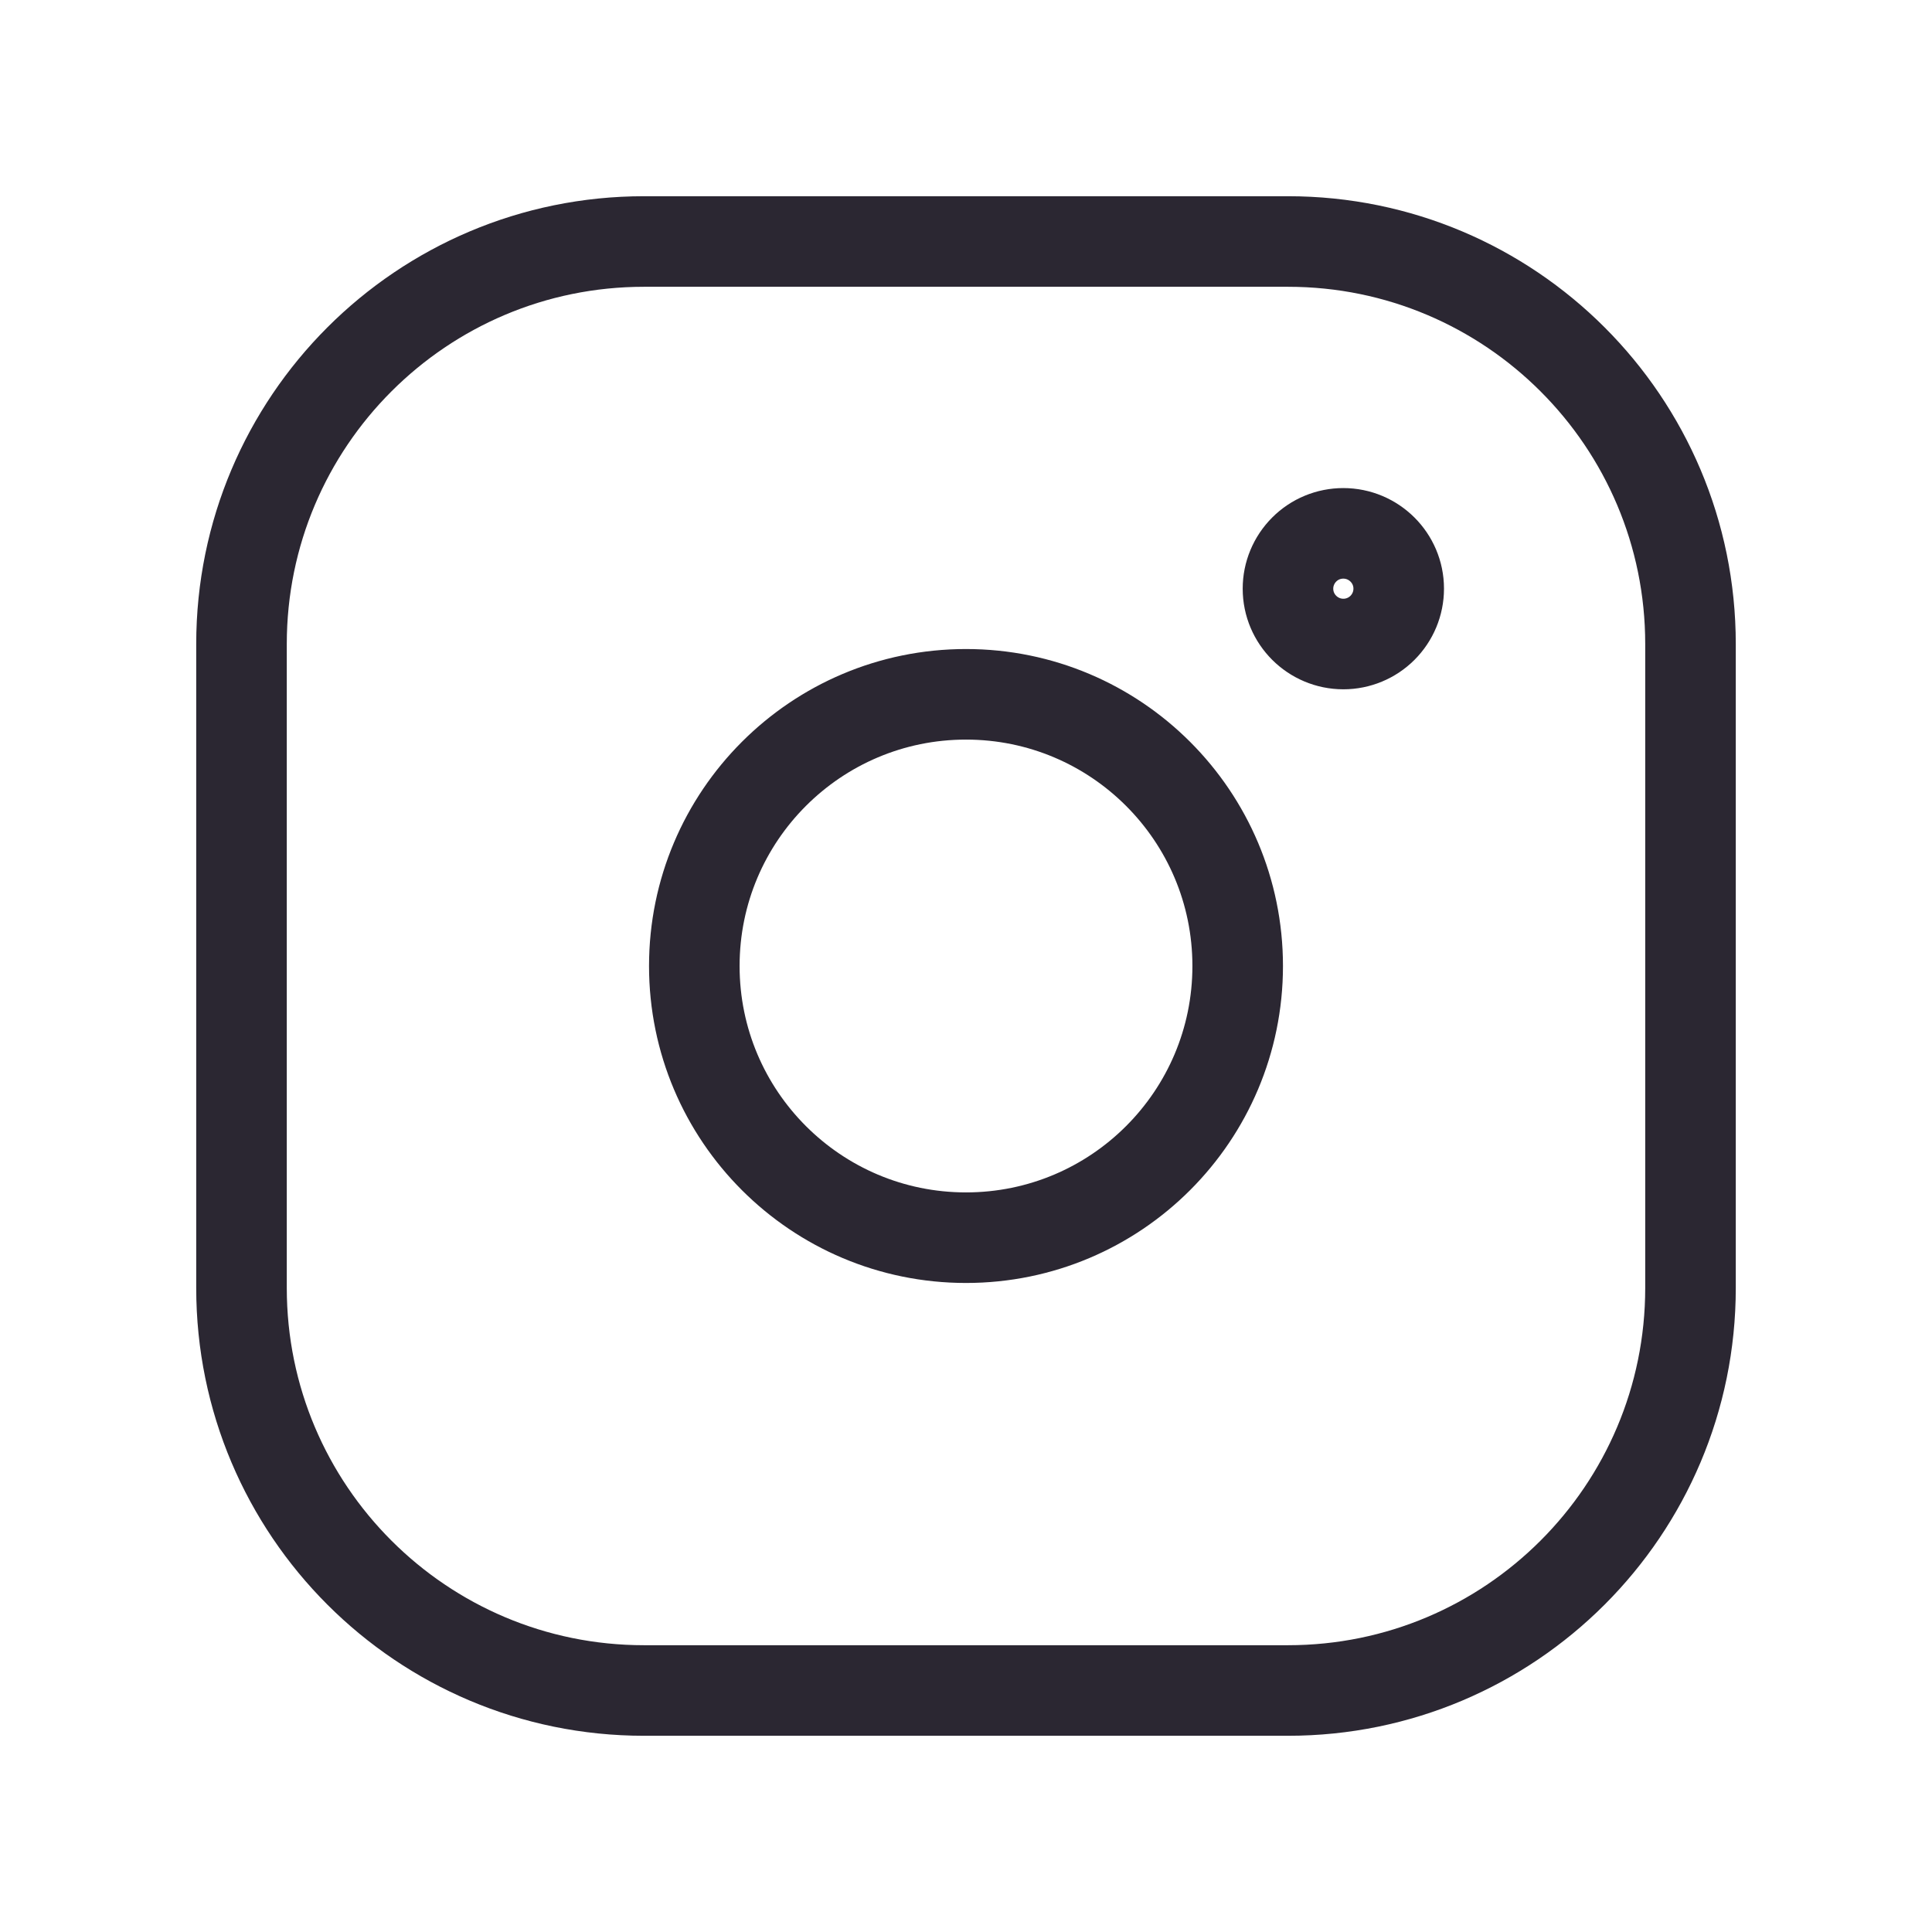<svg width="32" height="32" viewBox="0 0 32 32" fill="none" xmlns="http://www.w3.org/2000/svg">
<path d="M21.333 4H10.667C6.985 4 4 6.985 4 10.667V21.333C4 25.015 6.985 28 10.667 28H21.333C25.015 28 28 25.015 28 21.333V10.667C28 6.985 25.015 4 21.333 4Z" stroke="#2B2732" stroke-width="1.5" stroke-miterlimit="10"/>
<path d="M20.5 16C20.5 13.515 18.485 11.5 16 11.5C13.515 11.5 11.5 13.515 11.5 16C11.5 18.485 13.515 20.5 16 20.5C18.485 20.5 20.5 18.485 20.5 16ZM23.167 9.749C23.167 9.244 22.755 8.834 22.249 8.834C22.006 8.834 21.773 8.93 21.602 9.102C21.43 9.274 21.333 9.507 21.333 9.749V9.751C21.333 10.257 21.745 10.667 22.251 10.667C22.494 10.667 22.727 10.57 22.898 10.399C23.07 10.227 23.167 9.994 23.167 9.751V9.749V9.749Z" stroke="#2B2732" stroke-width="1.5" stroke-miterlimit="10"/>
</svg>
